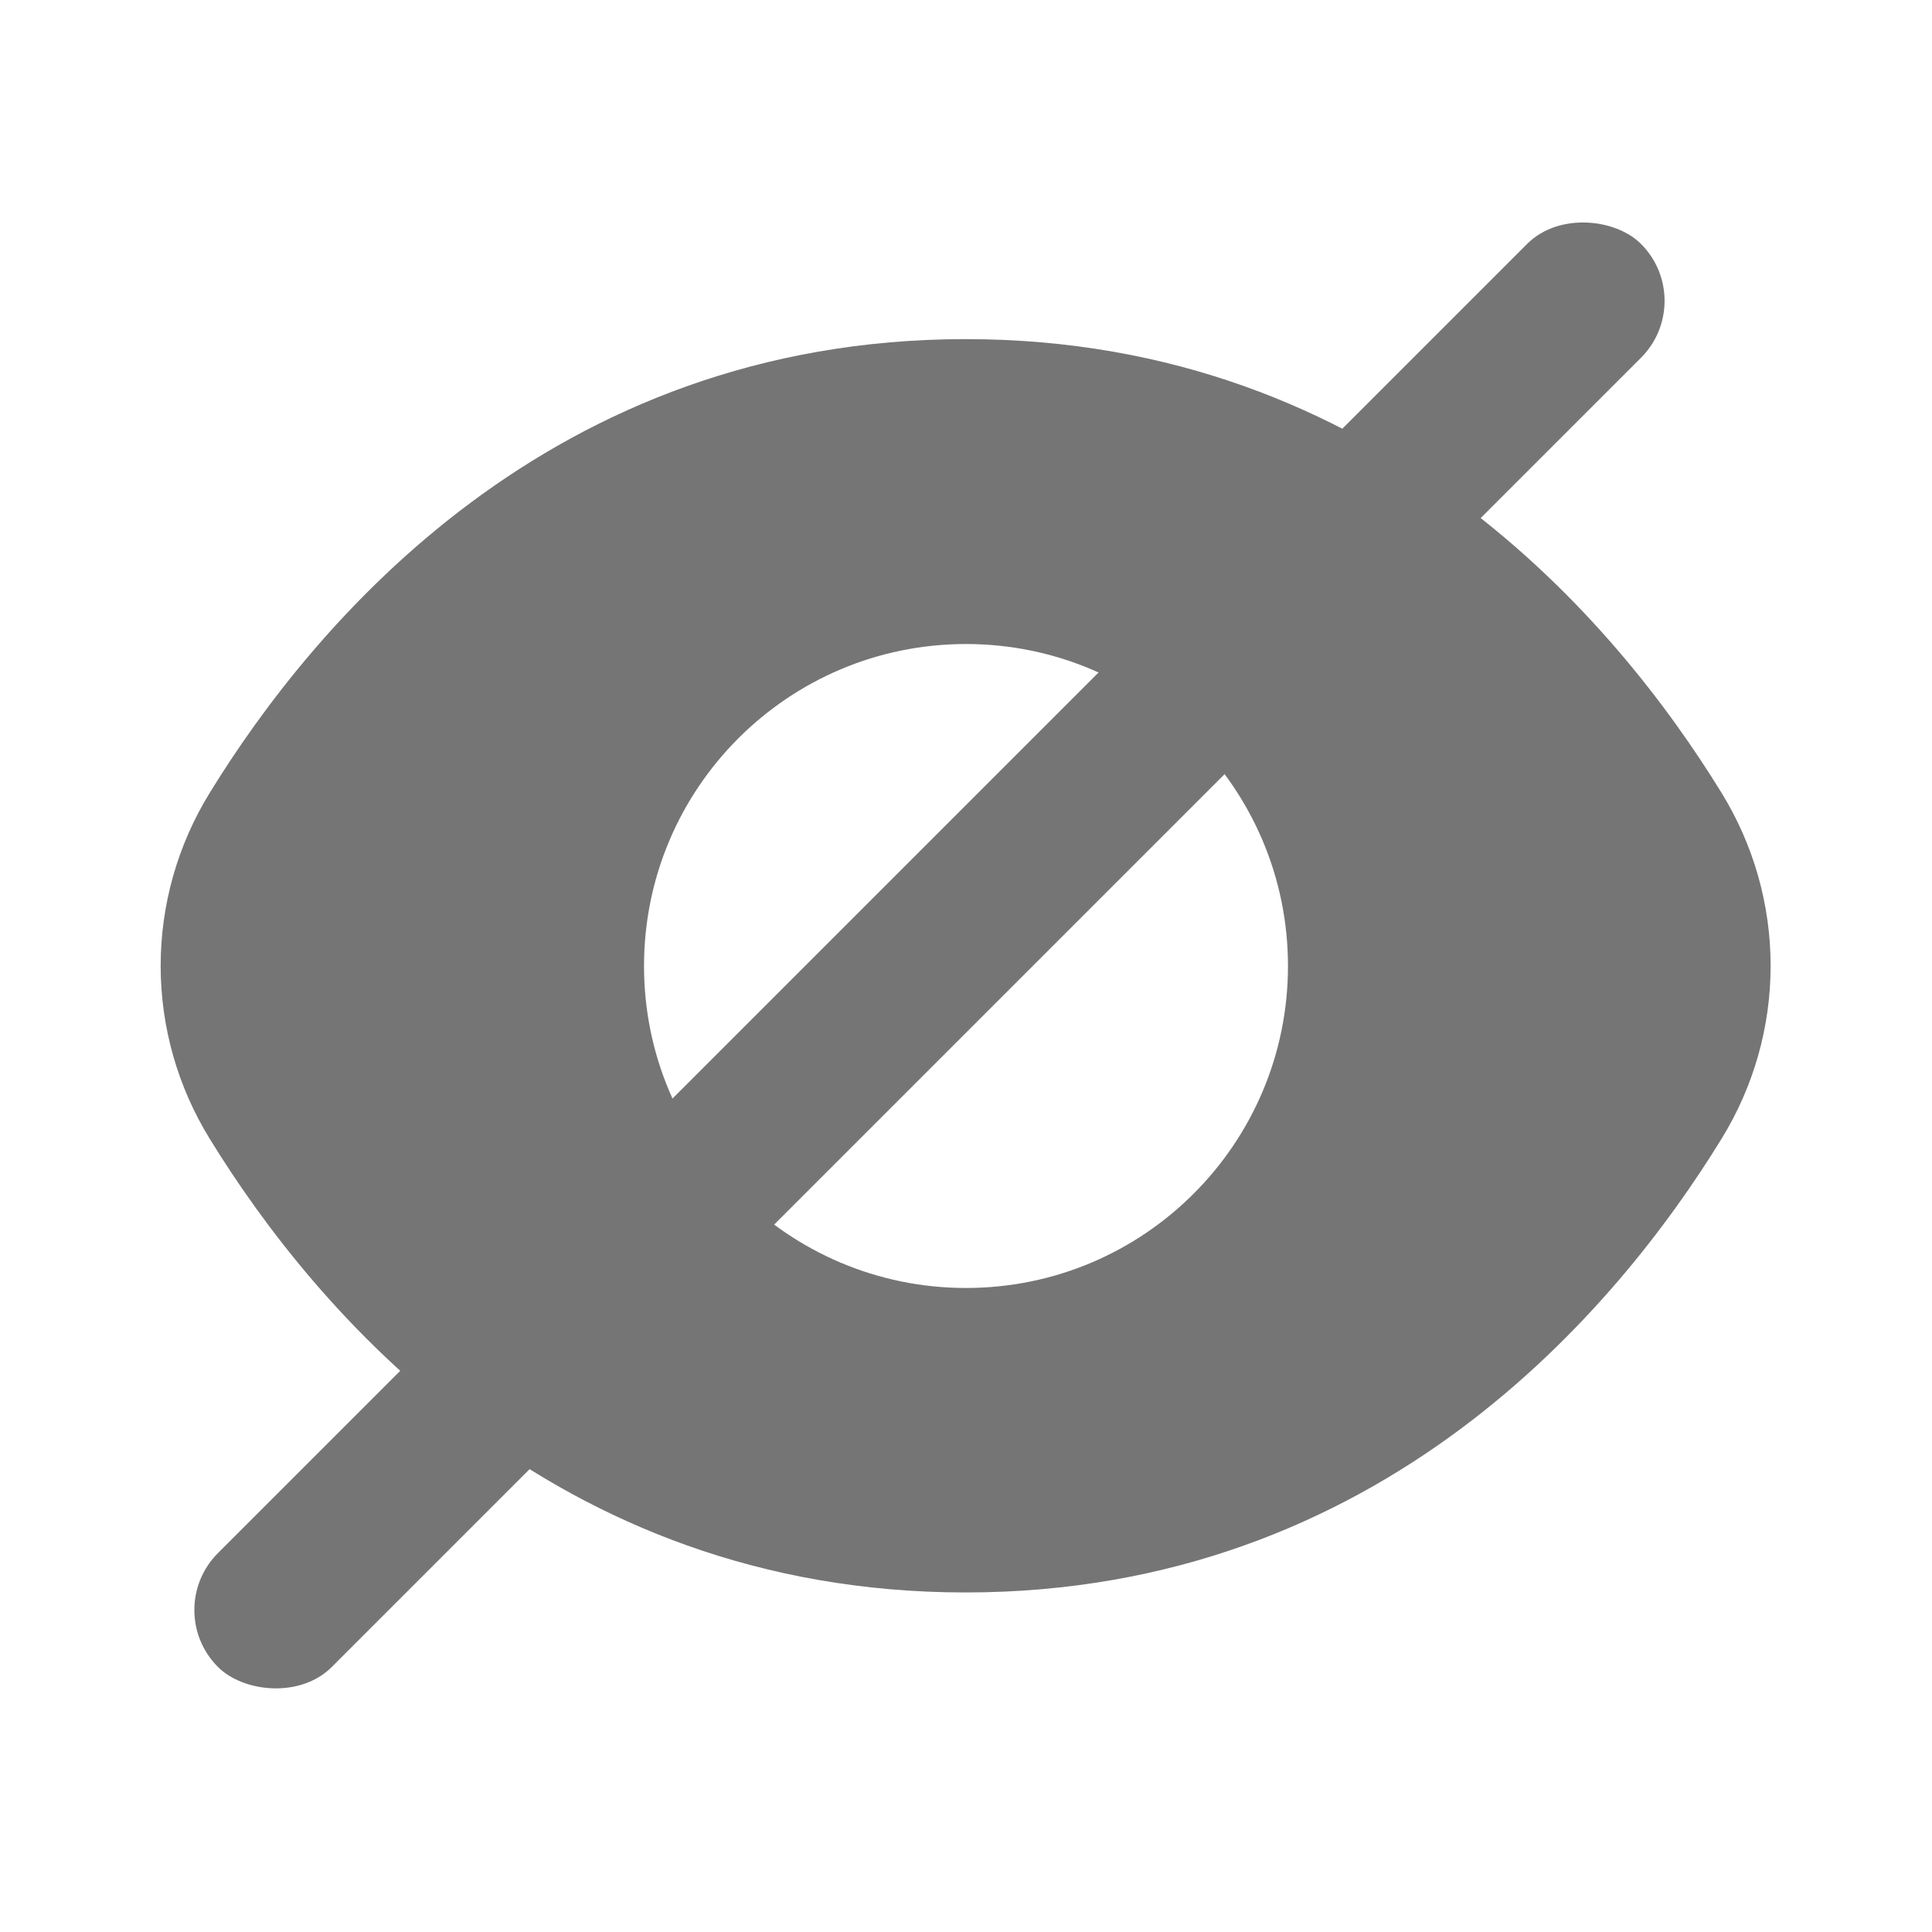 <svg width="32" height="32" viewBox="0 0 32 32" fill="none" xmlns="http://www.w3.org/2000/svg">
<g id="Filled/Basic/Eye-Hide">
<path id="Subtract" fill-rule="evenodd" clip-rule="evenodd" d="M15.994 5.617C22.871 5.617 26.79 10.325 28.513 13.13C29.045 13.992 29.327 14.984 29.327 15.997C29.327 17.01 29.045 18.002 28.513 18.864C26.79 21.669 22.871 26.376 15.994 26.376C9.117 26.376 5.198 21.669 3.475 18.864C2.943 18.002 2.661 17.01 2.661 15.997C2.661 14.984 2.943 13.992 3.475 13.13C5.198 10.325 9.117 5.617 15.994 5.617ZM16 21.333C18.945 21.333 21.333 18.945 21.333 16C21.333 13.055 18.945 10.667 16 10.667C13.055 10.667 10.667 13.055 10.667 16C10.667 18.945 13.055 21.333 16 21.333Z" fill="#757575"/>
<rect id="Rectangle 15" x="2.667" y="26.667" width="33.333" height="2.667" rx="1.333" transform="rotate(-45 2.667 26.667)" fill="#757575"/>
</g>
</svg>
